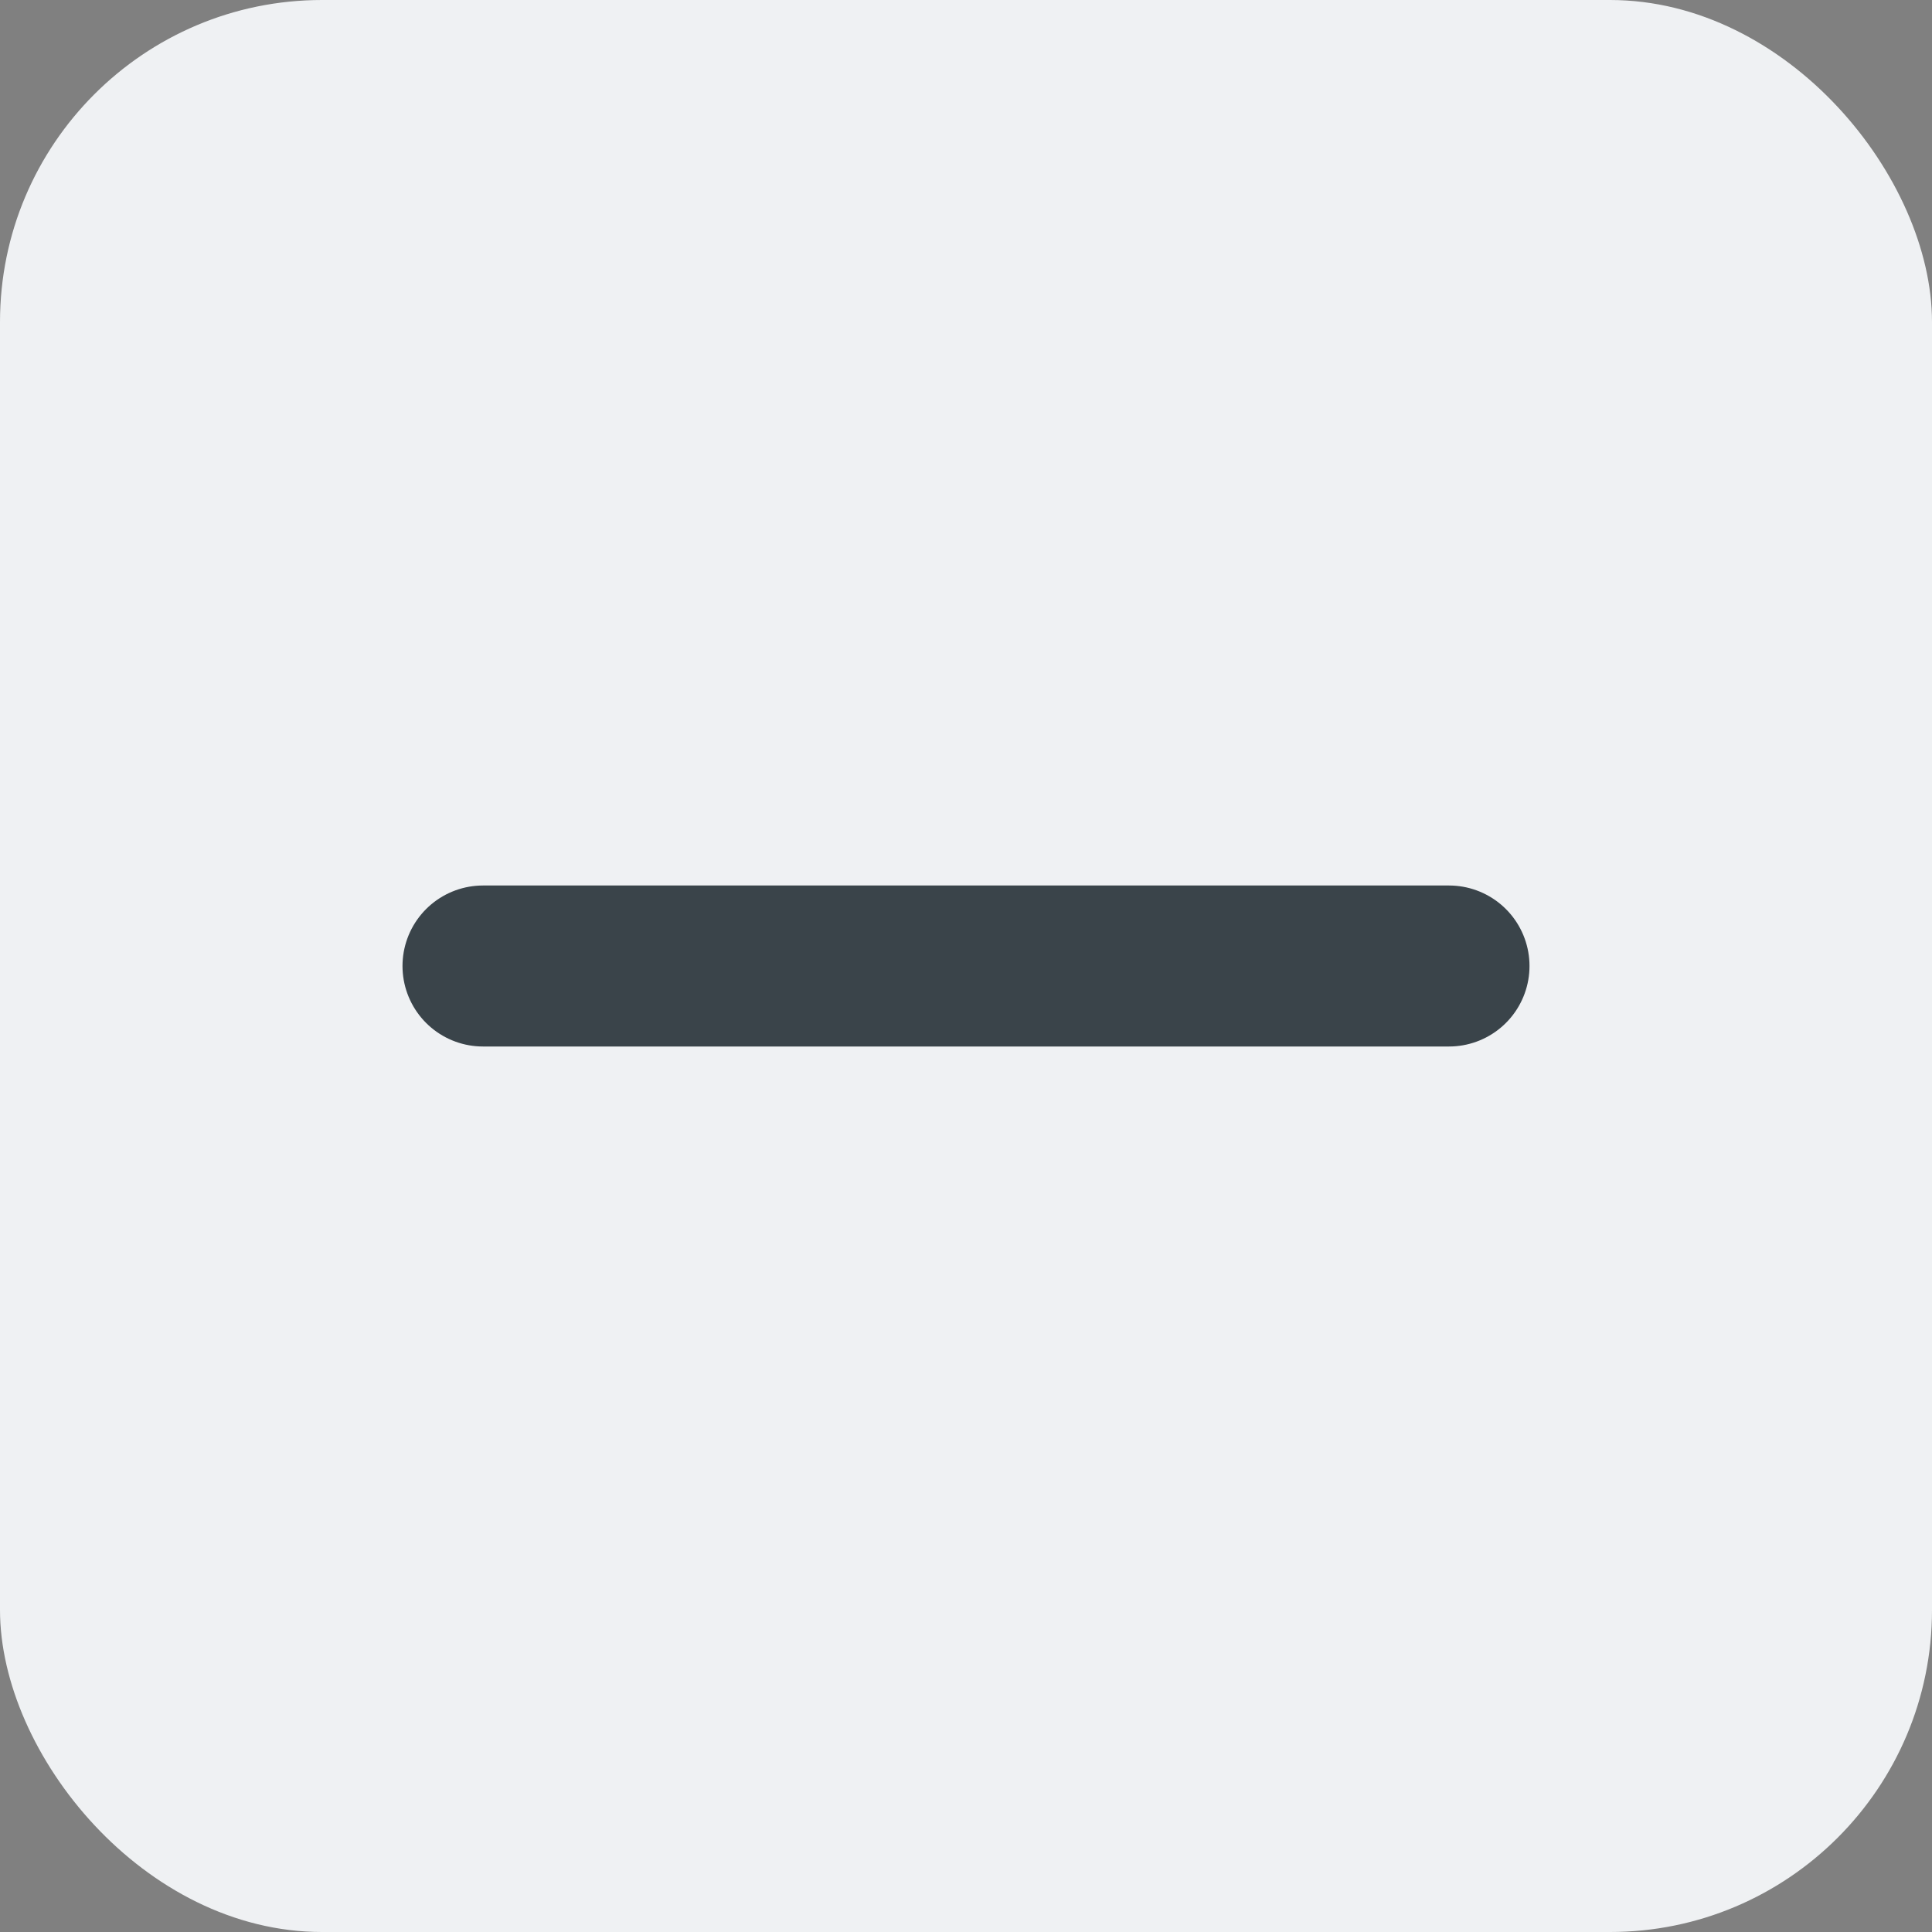 <svg width="24" height="24" viewBox="0 0 24 24" fill="none" xmlns="http://www.w3.org/2000/svg">
<rect x="0" y="0" width="24" height="24" fill="#808080" stroke="none"/>
<rect width="24" height="24" rx="4" fill="#EFF1F3"/>
<path d="M18 12L6 12" stroke="#3A444A" stroke-width="2" stroke-linecap="round"/>
</svg>
